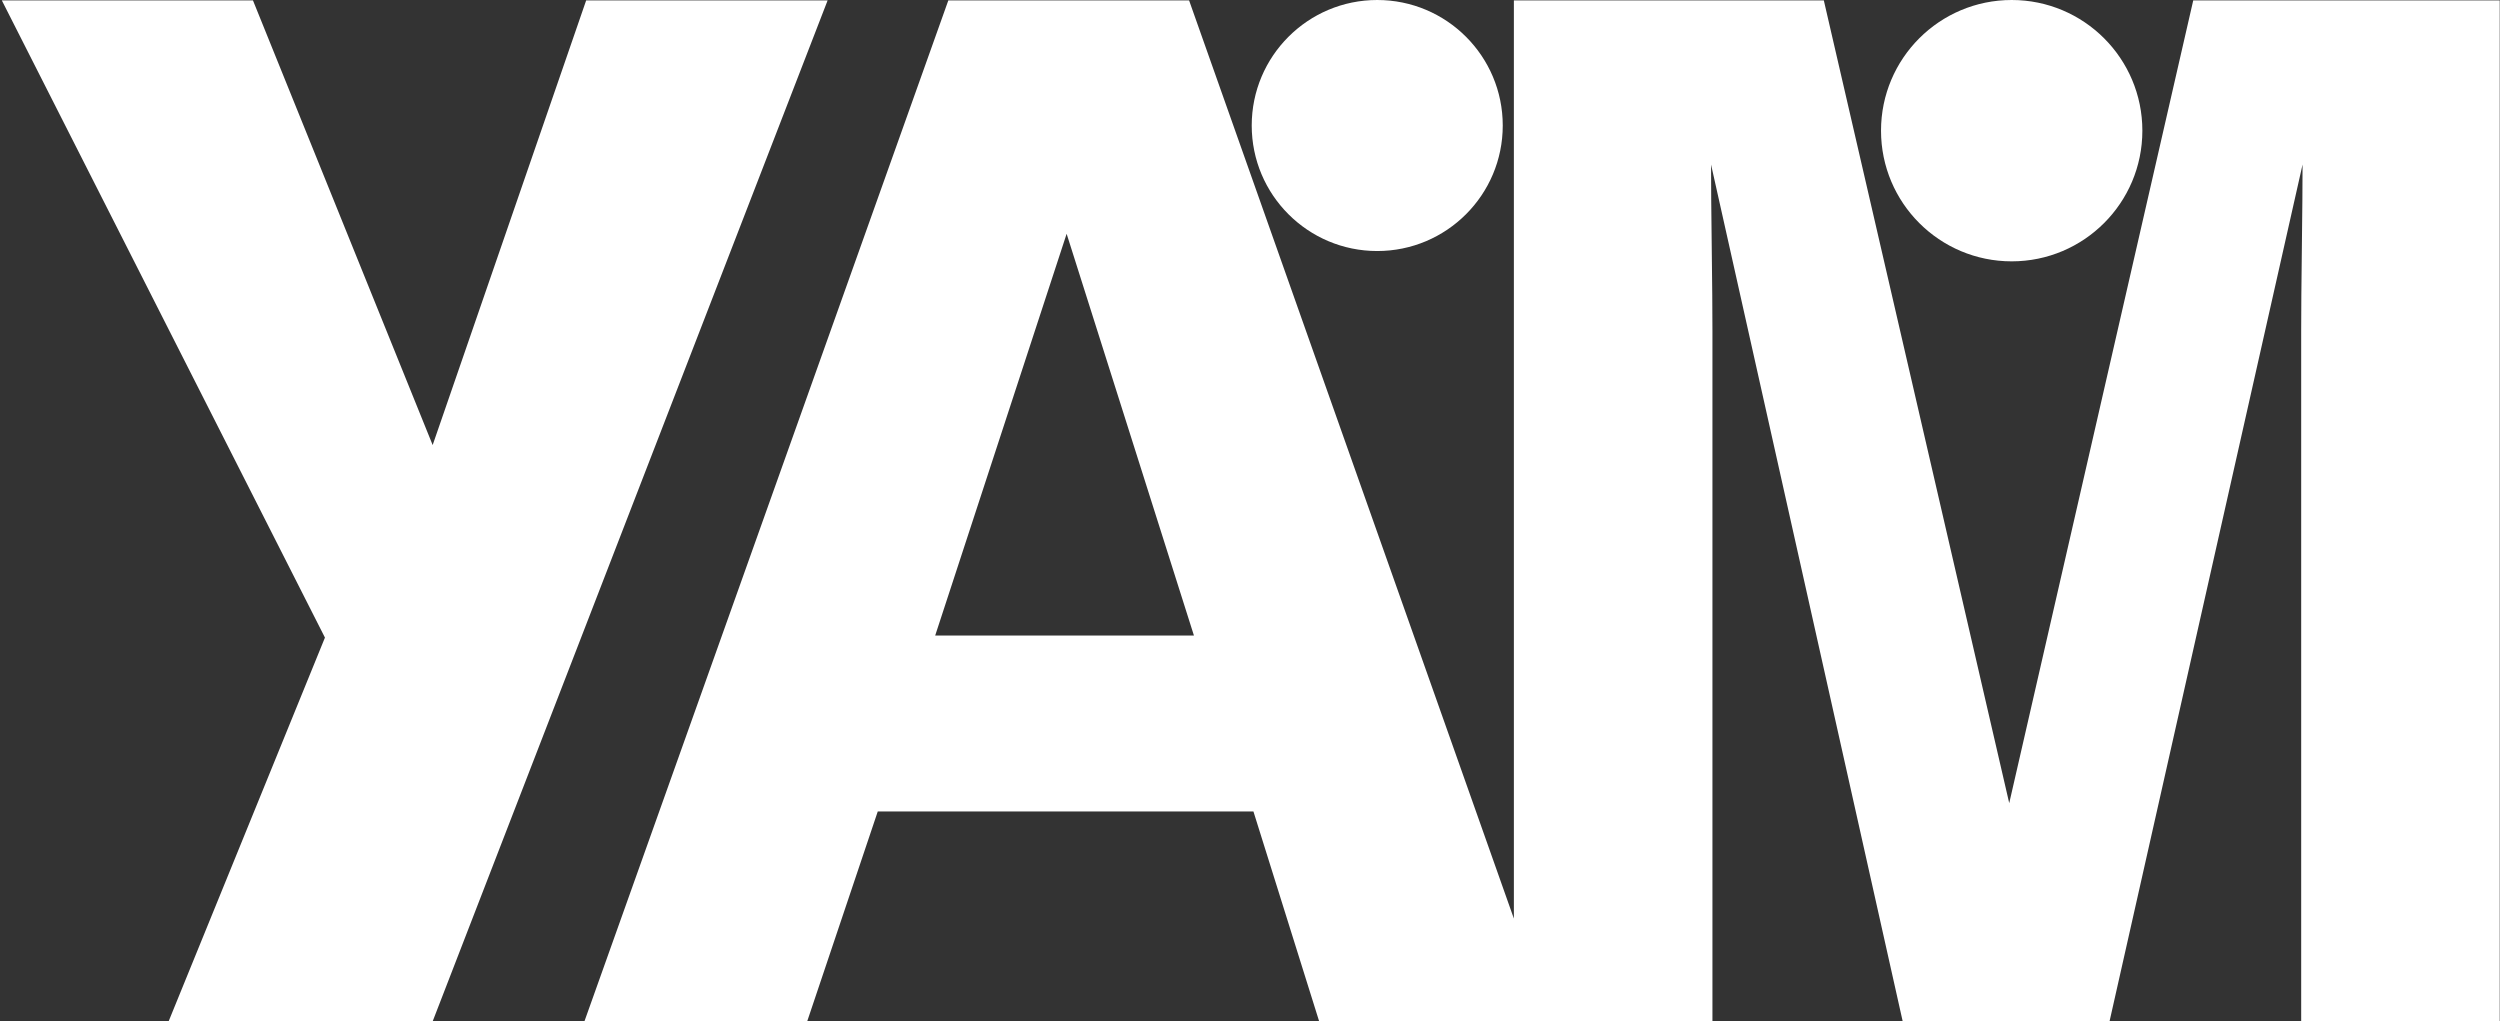 <svg width="727" height="297" viewBox="0 0 727 297" fill="none" xmlns="http://www.w3.org/2000/svg">
<rect x="0" y="0" width="727" height="297" fill="#333333" stroke="none"/>
<circle cx="400.5" cy="36.5" r="36.5" fill="white"/>
<circle cx="585" cy="38" r="38" fill="white"/>
<path d="M240.673 0.112L125.819 296.999H49.036L94.494 185.415L0.529 0.112H73.559L125.819 129.421L170.459 0.112H240.673ZM364.496 235.971H255.254L234.733 296.999H169.953L275.775 0.112H345.786L450.804 296.999H383.609L364.496 235.971ZM347.195 184.811L310.177 67.989L271.952 184.811H347.195ZM497.977 296.999H440.236V0.112H530.366L584.283 233.553L637.796 0.112H726.921V296.999H669.184V96.188C669.184 90.414 669.25 82.357 669.382 72.018C669.518 61.544 669.584 53.487 669.584 47.848L613.454 296.999H553.303L497.573 47.848C497.573 53.487 497.639 61.544 497.775 72.018C497.911 82.357 497.977 90.414 497.977 96.188V296.999Z" fill="white"/>
</svg>
